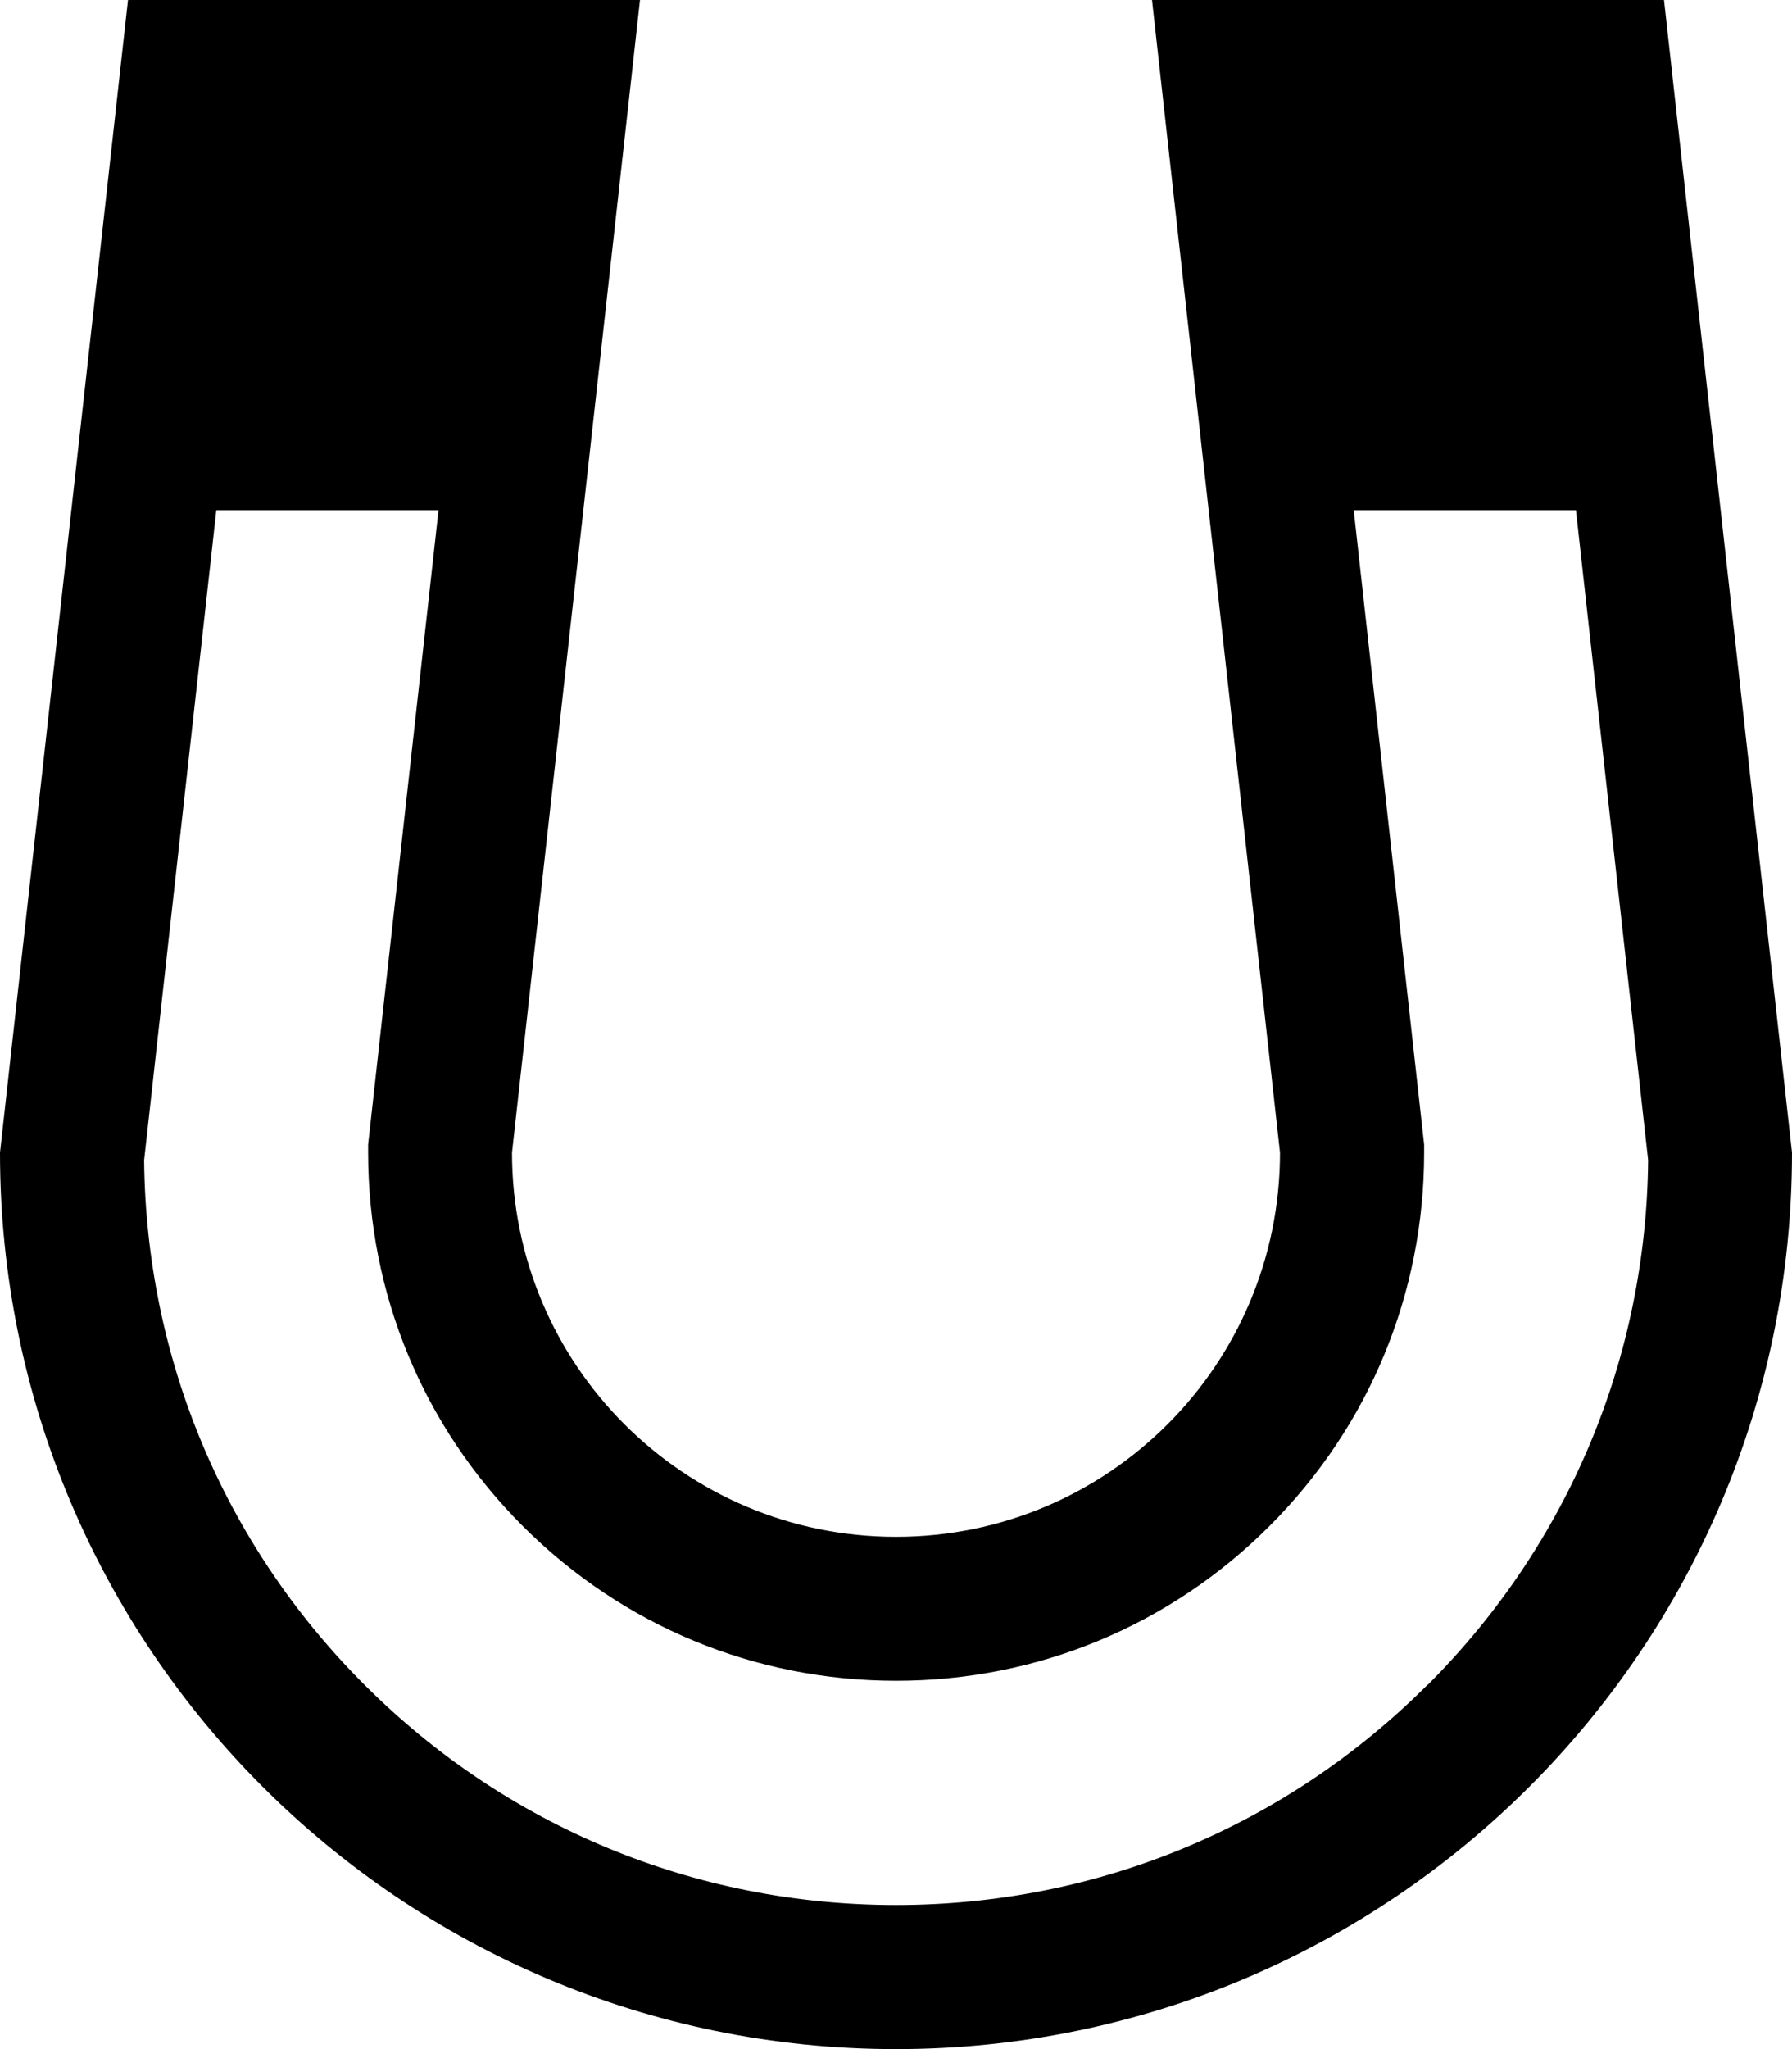 <?xml version="1.0" encoding="UTF-8"?>
<svg width="28px" height="32px" viewBox="0 0 28 32" version="1.1" xmlns="http://www.w3.org/2000/svg" xmlns:xlink="http://www.w3.org/1999/xlink">
    <title>magnet</title>
    <g id="Page-1" stroke="none" stroke-width="1" fill="none" fill-rule="evenodd">
        <g id="172-magnet" fill="#000000" fill-rule="nonzero">
            <path d="M26,0 L18,0 L20,18 C20,21.314 17.314,24 14,24 C10.686,24 8,21.314 8,18 L10,0 L2,0 L0,18 C0,25.732 6.268,32 14,32 C21.732,32 28,25.732 28,18 L26,0 Z M22.308,26.308 C20.088,28.528 17.138,29.75 14,29.75 C10.862,29.75 7.91,28.528 5.692,26.308 C3.5,24.116 2.282,21.212 2.252,18.118 L3.38,7.968 L6.852,7.968 L5.752,17.874 L5.752,17.998 C5.752,20.202 6.61,22.274 8.168,23.832 C9.726,25.39 11.798,26.248 14.002,26.248 C16.206,26.248 18.278,25.39 19.836,23.832 C21.394,22.274 22.252,20.202 22.252,17.998 L22.252,17.874 L22.238,17.75 L21.152,7.968 L24.624,7.968 L25.752,18.118 C25.722,21.212 24.502,24.116 22.312,26.308 L22.308,26.308 Z" id="Shape"></path>
        </g>
    </g>
</svg>